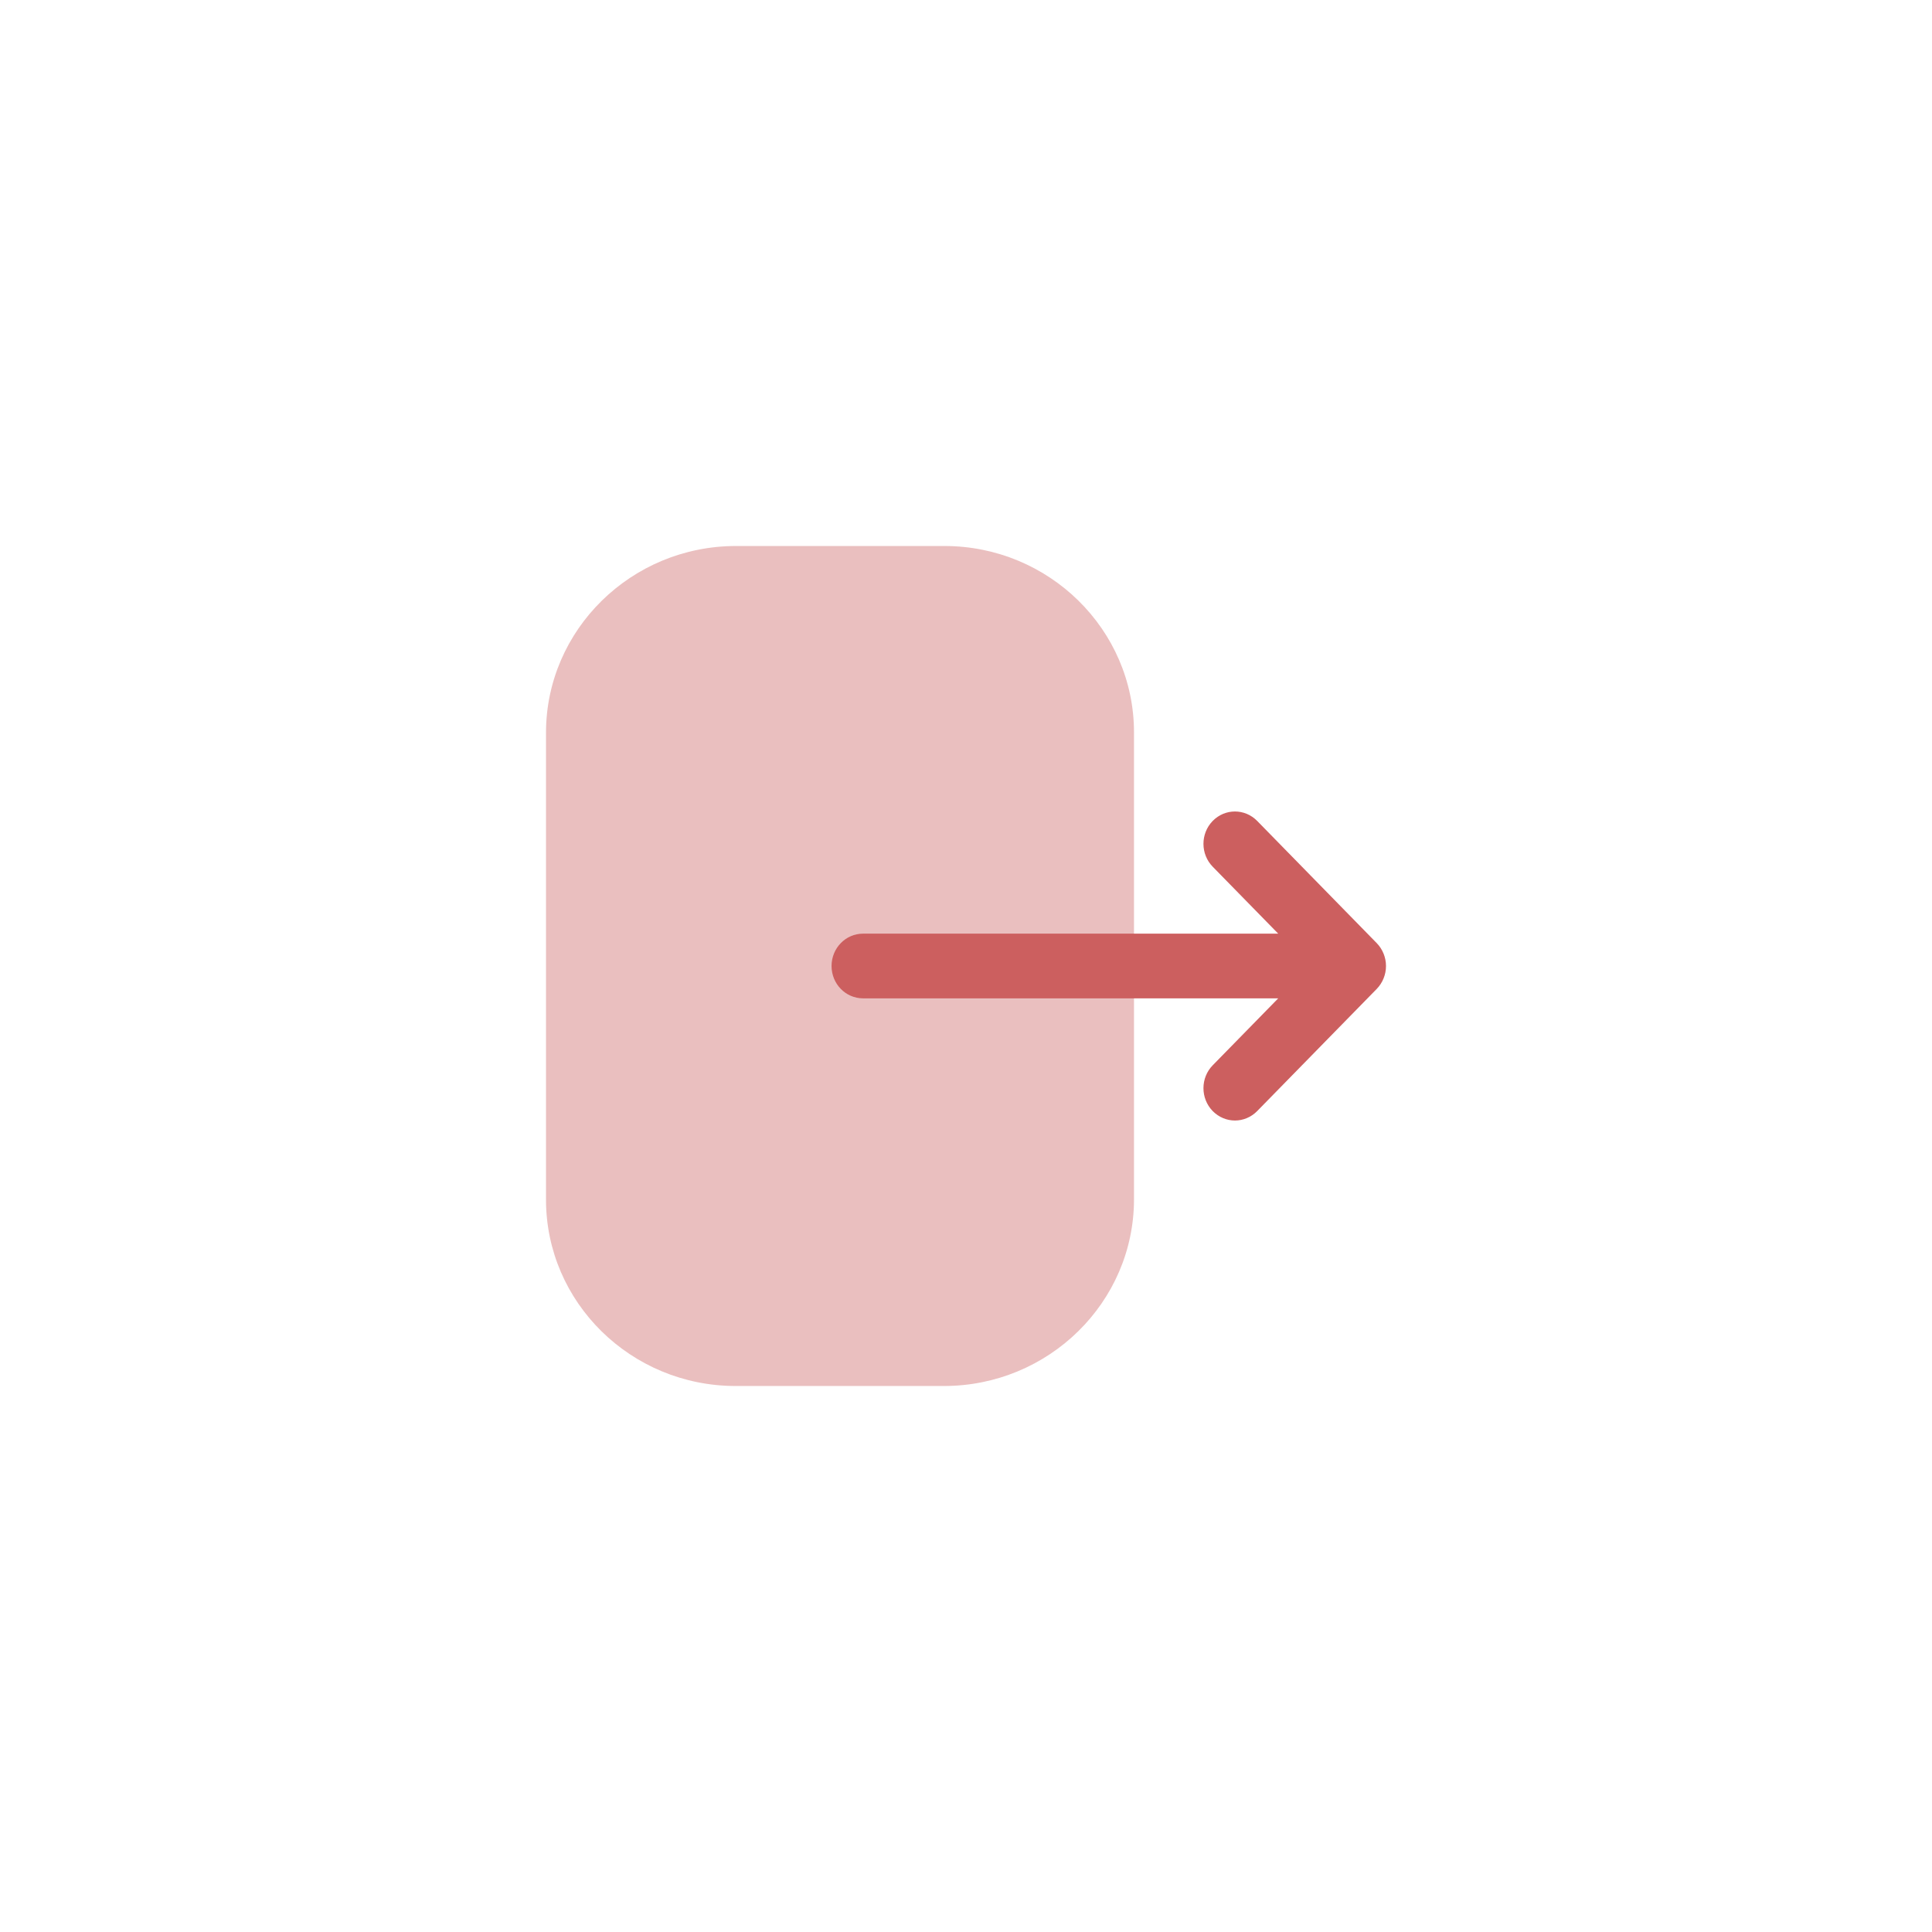<svg width="46" height="46" viewBox="0 0 46 46" fill="none" xmlns="http://www.w3.org/2000/svg">
<path opacity="0.4" d="M13 17.447C13 14.996 15.03 13 17.524 13H22.486C24.975 13 27 14.99 27 17.437V28.553C27 31.005 24.97 33 22.474 33H17.515C15.025 33 13 31.01 13 28.563V27.623V17.447Z" fill="#CC5F5F"/>
<path d="M32.779 22.455L29.933 19.546C29.639 19.246 29.166 19.246 28.872 19.548C28.58 19.85 28.581 20.337 28.875 20.637L30.434 22.23H28.939H20.548C20.134 22.23 19.799 22.575 19.799 23C19.799 23.426 20.134 23.77 20.548 23.77H30.434L28.875 25.363C28.581 25.663 28.58 26.15 28.872 26.452C29.02 26.603 29.211 26.679 29.404 26.679C29.595 26.679 29.787 26.603 29.933 26.454L32.779 23.546C32.92 23.401 33 23.205 33 23C33 22.796 32.92 22.6 32.779 22.455Z" fill="#CC5F5F"/>
</svg>
